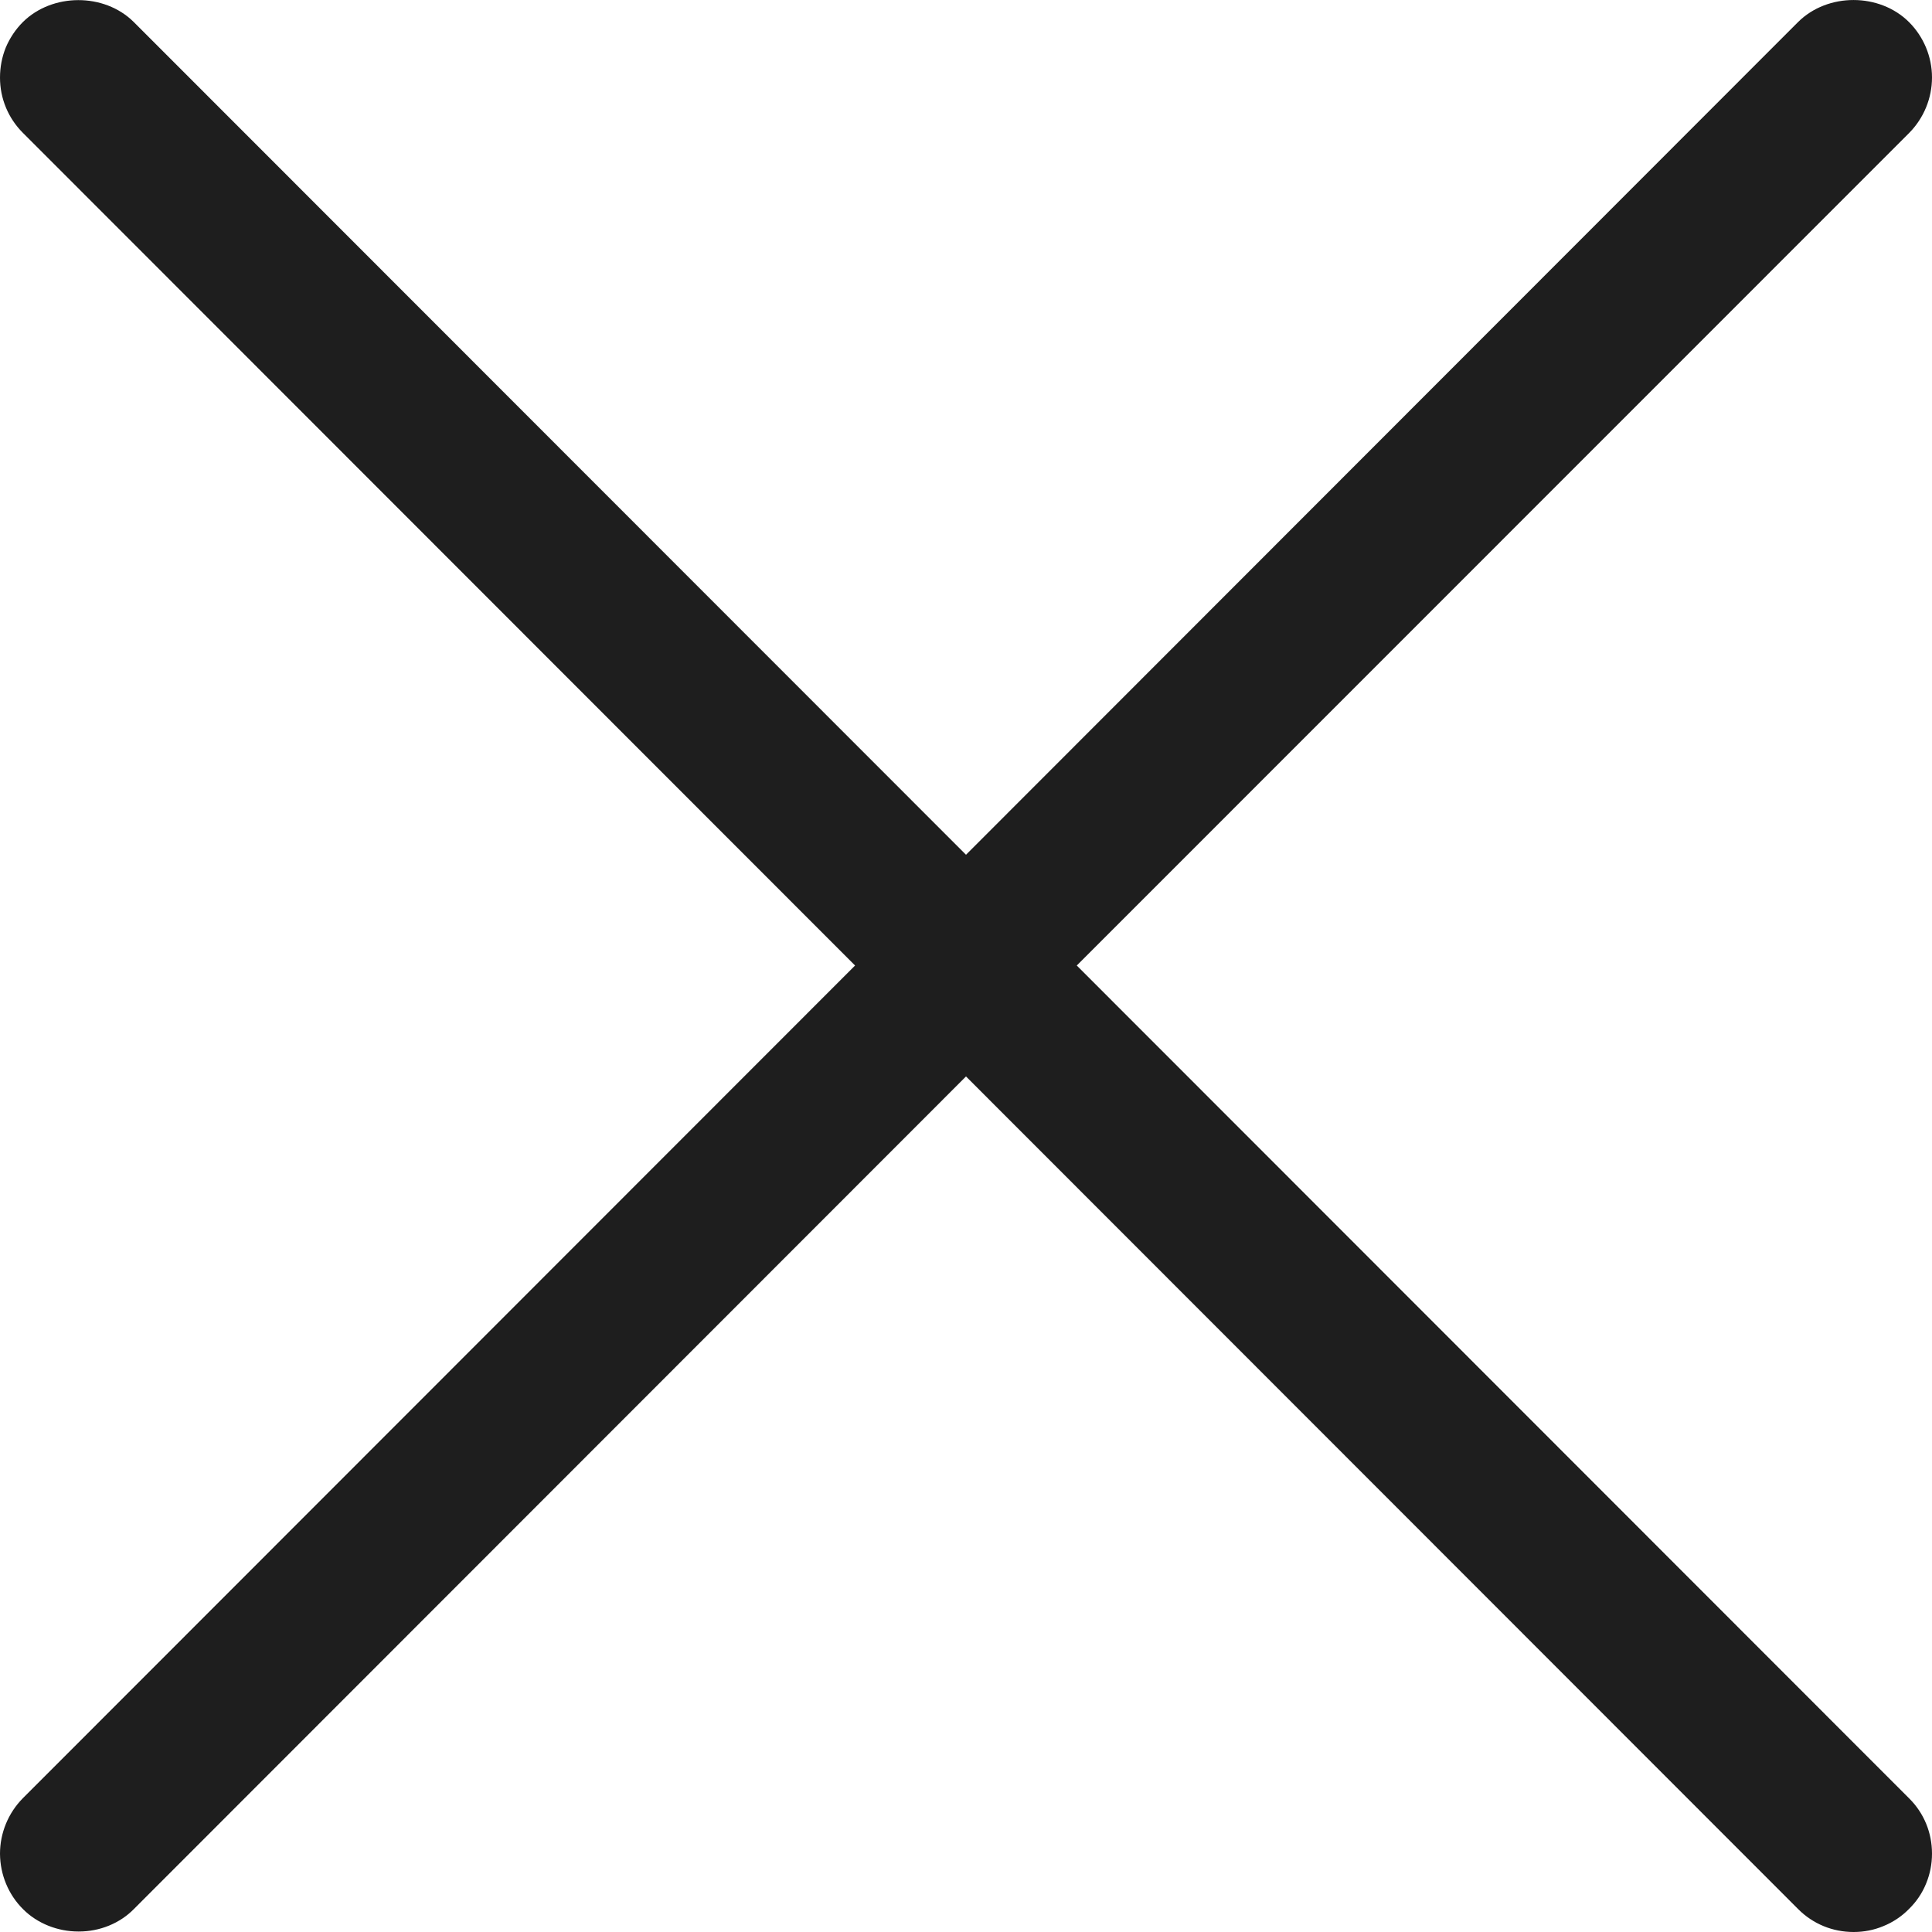 <svg width="12" height="12" viewBox="0 0 12 12" fill="none" xmlns="http://www.w3.org/2000/svg">
<path d="M6.688 5.997L11.858 0.826C11.949 0.734 12 0.61 12 0.481C12 0.352 11.948 0.228 11.857 0.137C11.674 -0.045 11.352 -0.046 11.168 0.137L6 5.309L0.83 0.136C0.647 -0.045 0.325 -0.044 0.142 0.137C0.097 0.182 0.061 0.236 0.036 0.295C0.012 0.354 -0 0.418 1.08859e-05 0.482C1.08859e-05 0.612 0.051 0.734 0.142 0.825L5.311 5.997L0.142 11.169C0.051 11.261 8.39248e-05 11.385 0 11.514C0.001 11.644 0.052 11.768 0.144 11.859C0.232 11.947 0.358 11.997 0.487 11.997H0.49C0.62 11.997 0.745 11.946 0.832 11.857L6 6.686L11.17 11.859C11.261 11.95 11.383 12 11.513 12C11.577 12 11.64 11.988 11.699 11.963C11.758 11.939 11.812 11.903 11.857 11.857C11.903 11.812 11.939 11.759 11.963 11.7C11.988 11.64 12 11.577 12 11.513C12 11.383 11.95 11.261 11.858 11.17L6.688 5.997Z" fill="#1E1E1E"/>
</svg>
